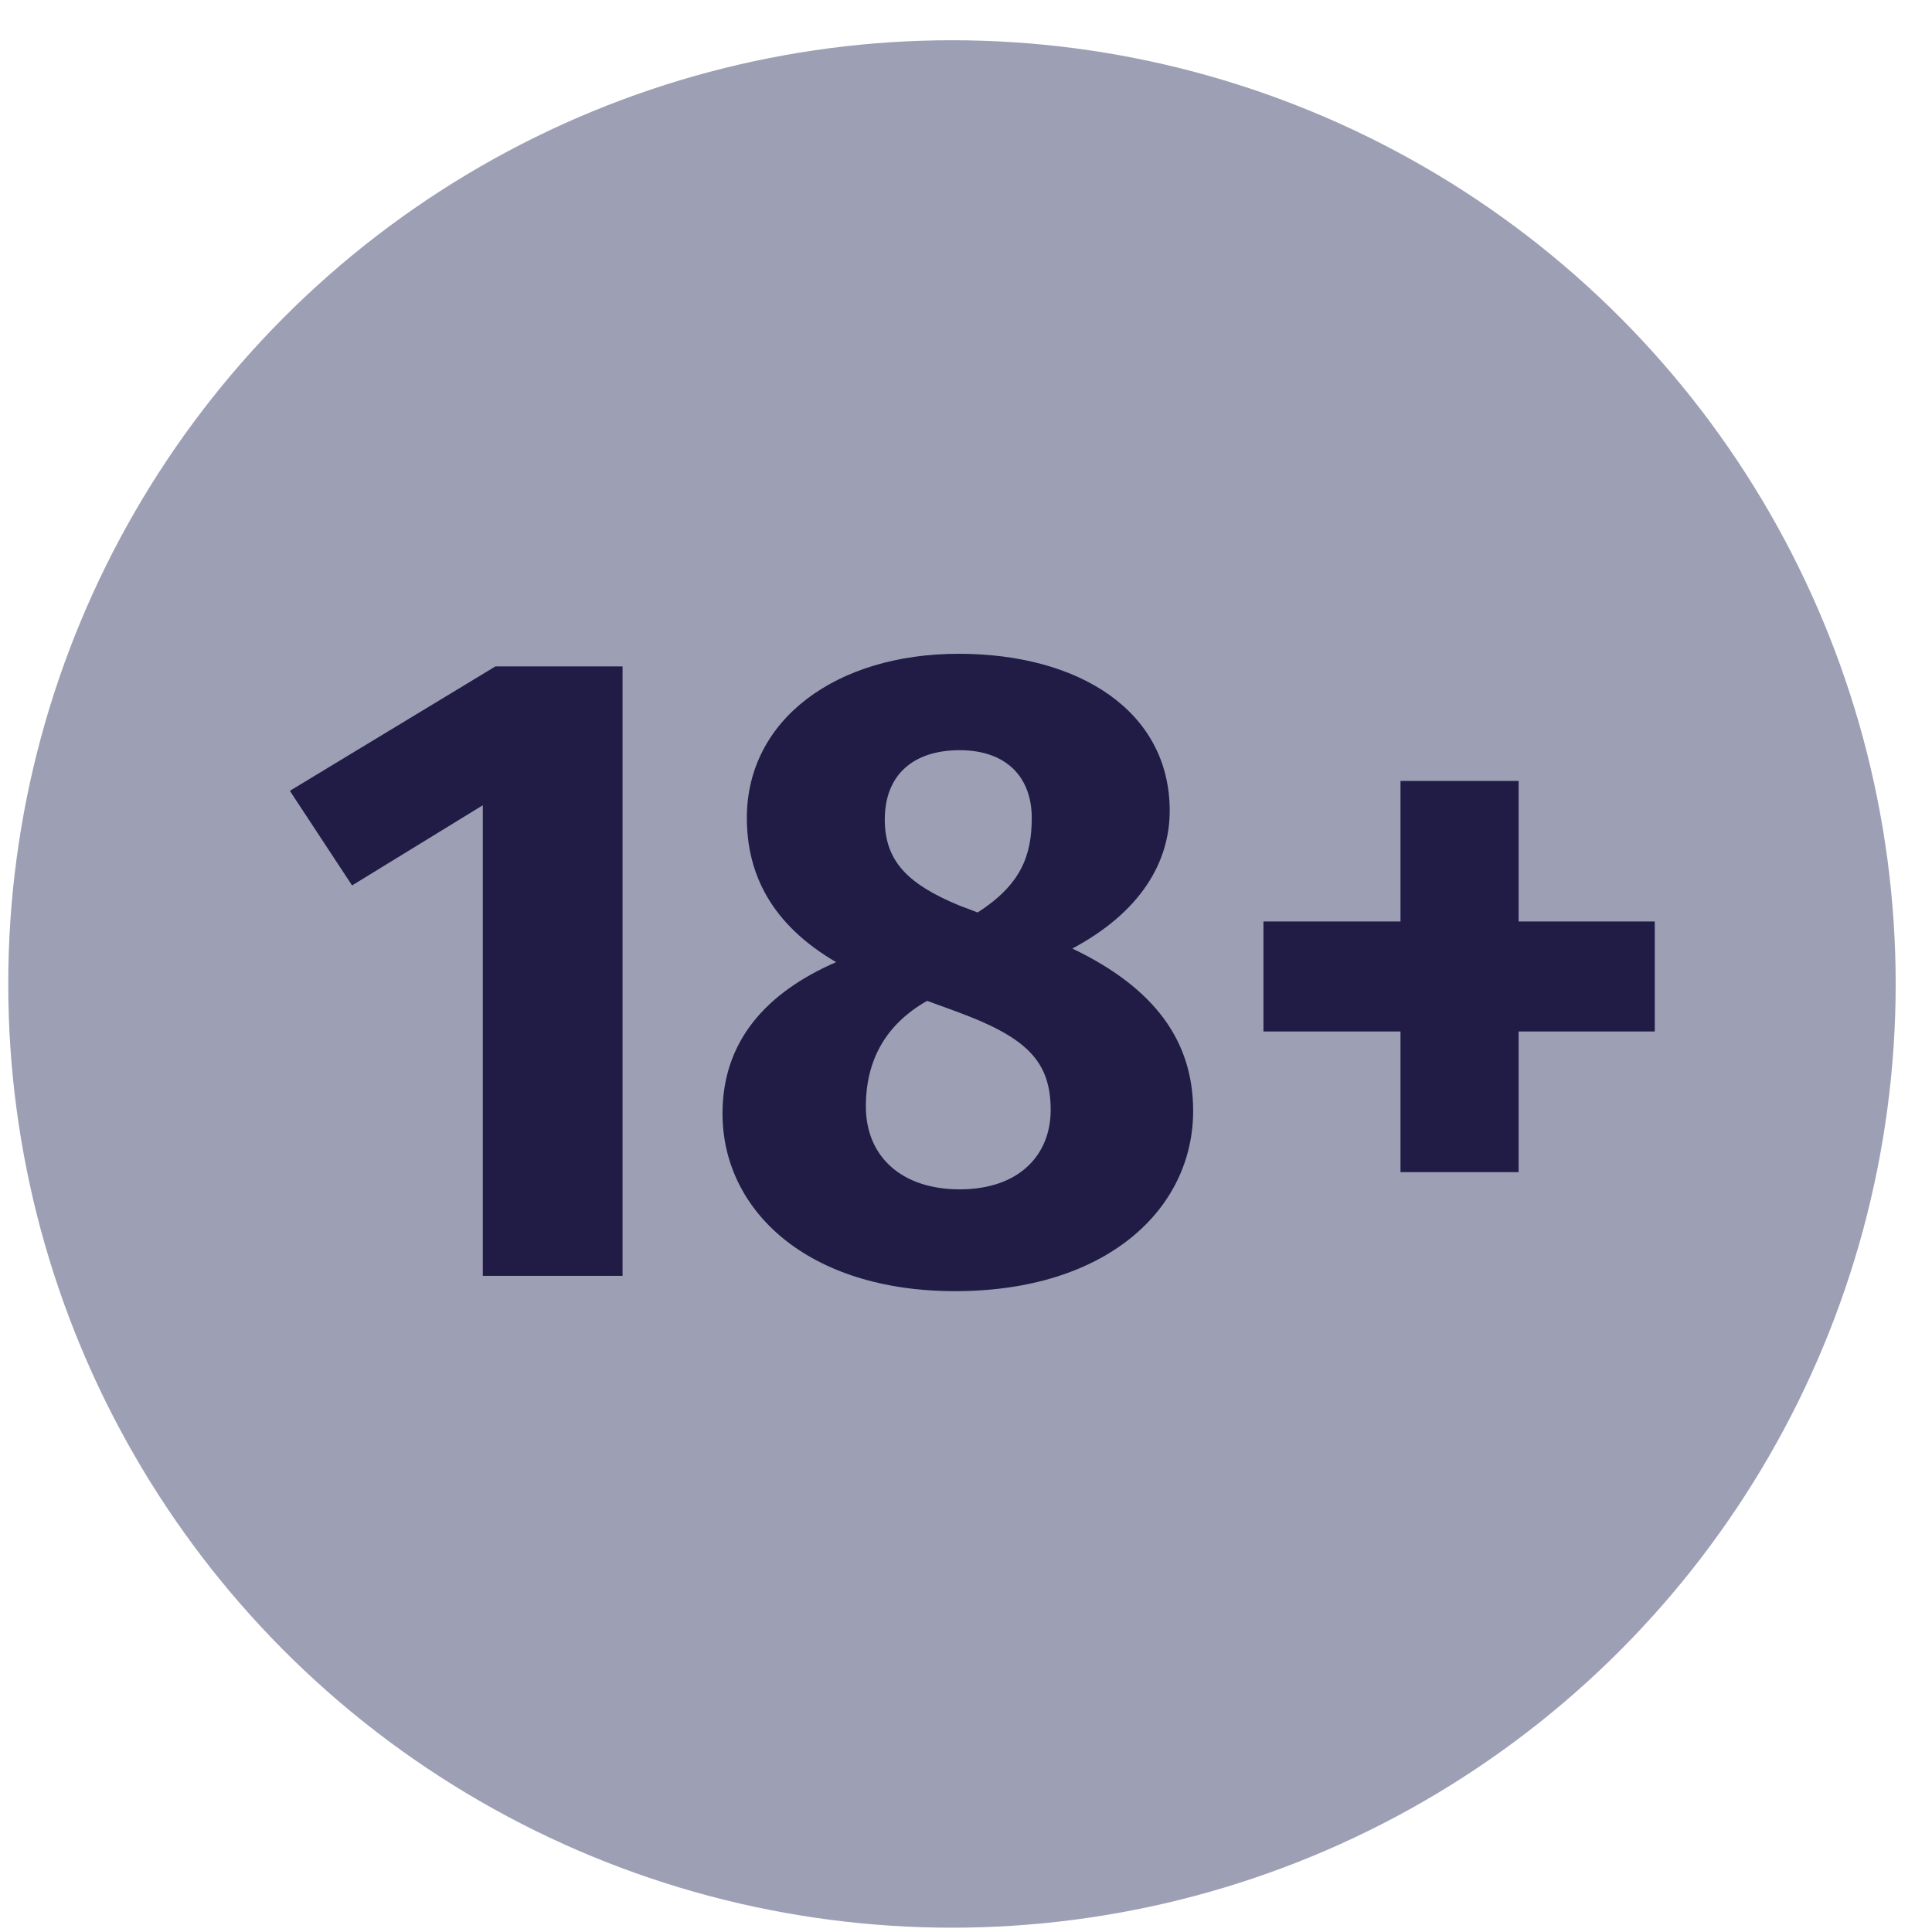 <svg width="30" height="30" viewBox="0 0 30 30" fill="none" xmlns="http://www.w3.org/2000/svg">
<circle cx="14.782" cy="15.279" r="14.654" fill="#9D9FB5"/>
<path d="M9.667 10.348H7.693L4.501 12.28L5.467 13.749L7.497 12.504V19.811H9.667V10.348ZM16.651 14.729C17.701 14.169 18.163 13.399 18.163 12.588C18.163 11.047 16.763 10.152 14.887 10.152C12.983 10.152 11.597 11.174 11.597 12.7C11.597 13.568 11.975 14.351 12.983 14.94C11.891 15.415 11.219 16.172 11.219 17.291C11.219 18.803 12.549 20.049 14.831 20.049C17.183 20.049 18.527 18.776 18.527 17.25C18.527 16.172 17.939 15.345 16.651 14.729ZM14.901 11.649C15.643 11.649 16.021 12.084 16.021 12.7C16.021 13.287 15.853 13.736 15.181 14.169L14.887 14.057C14.117 13.736 13.739 13.386 13.739 12.727C13.739 12.014 14.201 11.649 14.901 11.649ZM14.901 18.468C14.005 18.468 13.445 17.963 13.445 17.18C13.445 16.465 13.753 15.905 14.397 15.541L14.859 15.71C15.923 16.102 16.315 16.465 16.315 17.235C16.315 17.922 15.839 18.468 14.901 18.468ZM23.581 12.126H21.747V14.309H19.619V16.017H21.747V18.201H23.581V16.017H25.695V14.309H23.581V12.126Z" fill="#201C45"/>
</svg>
